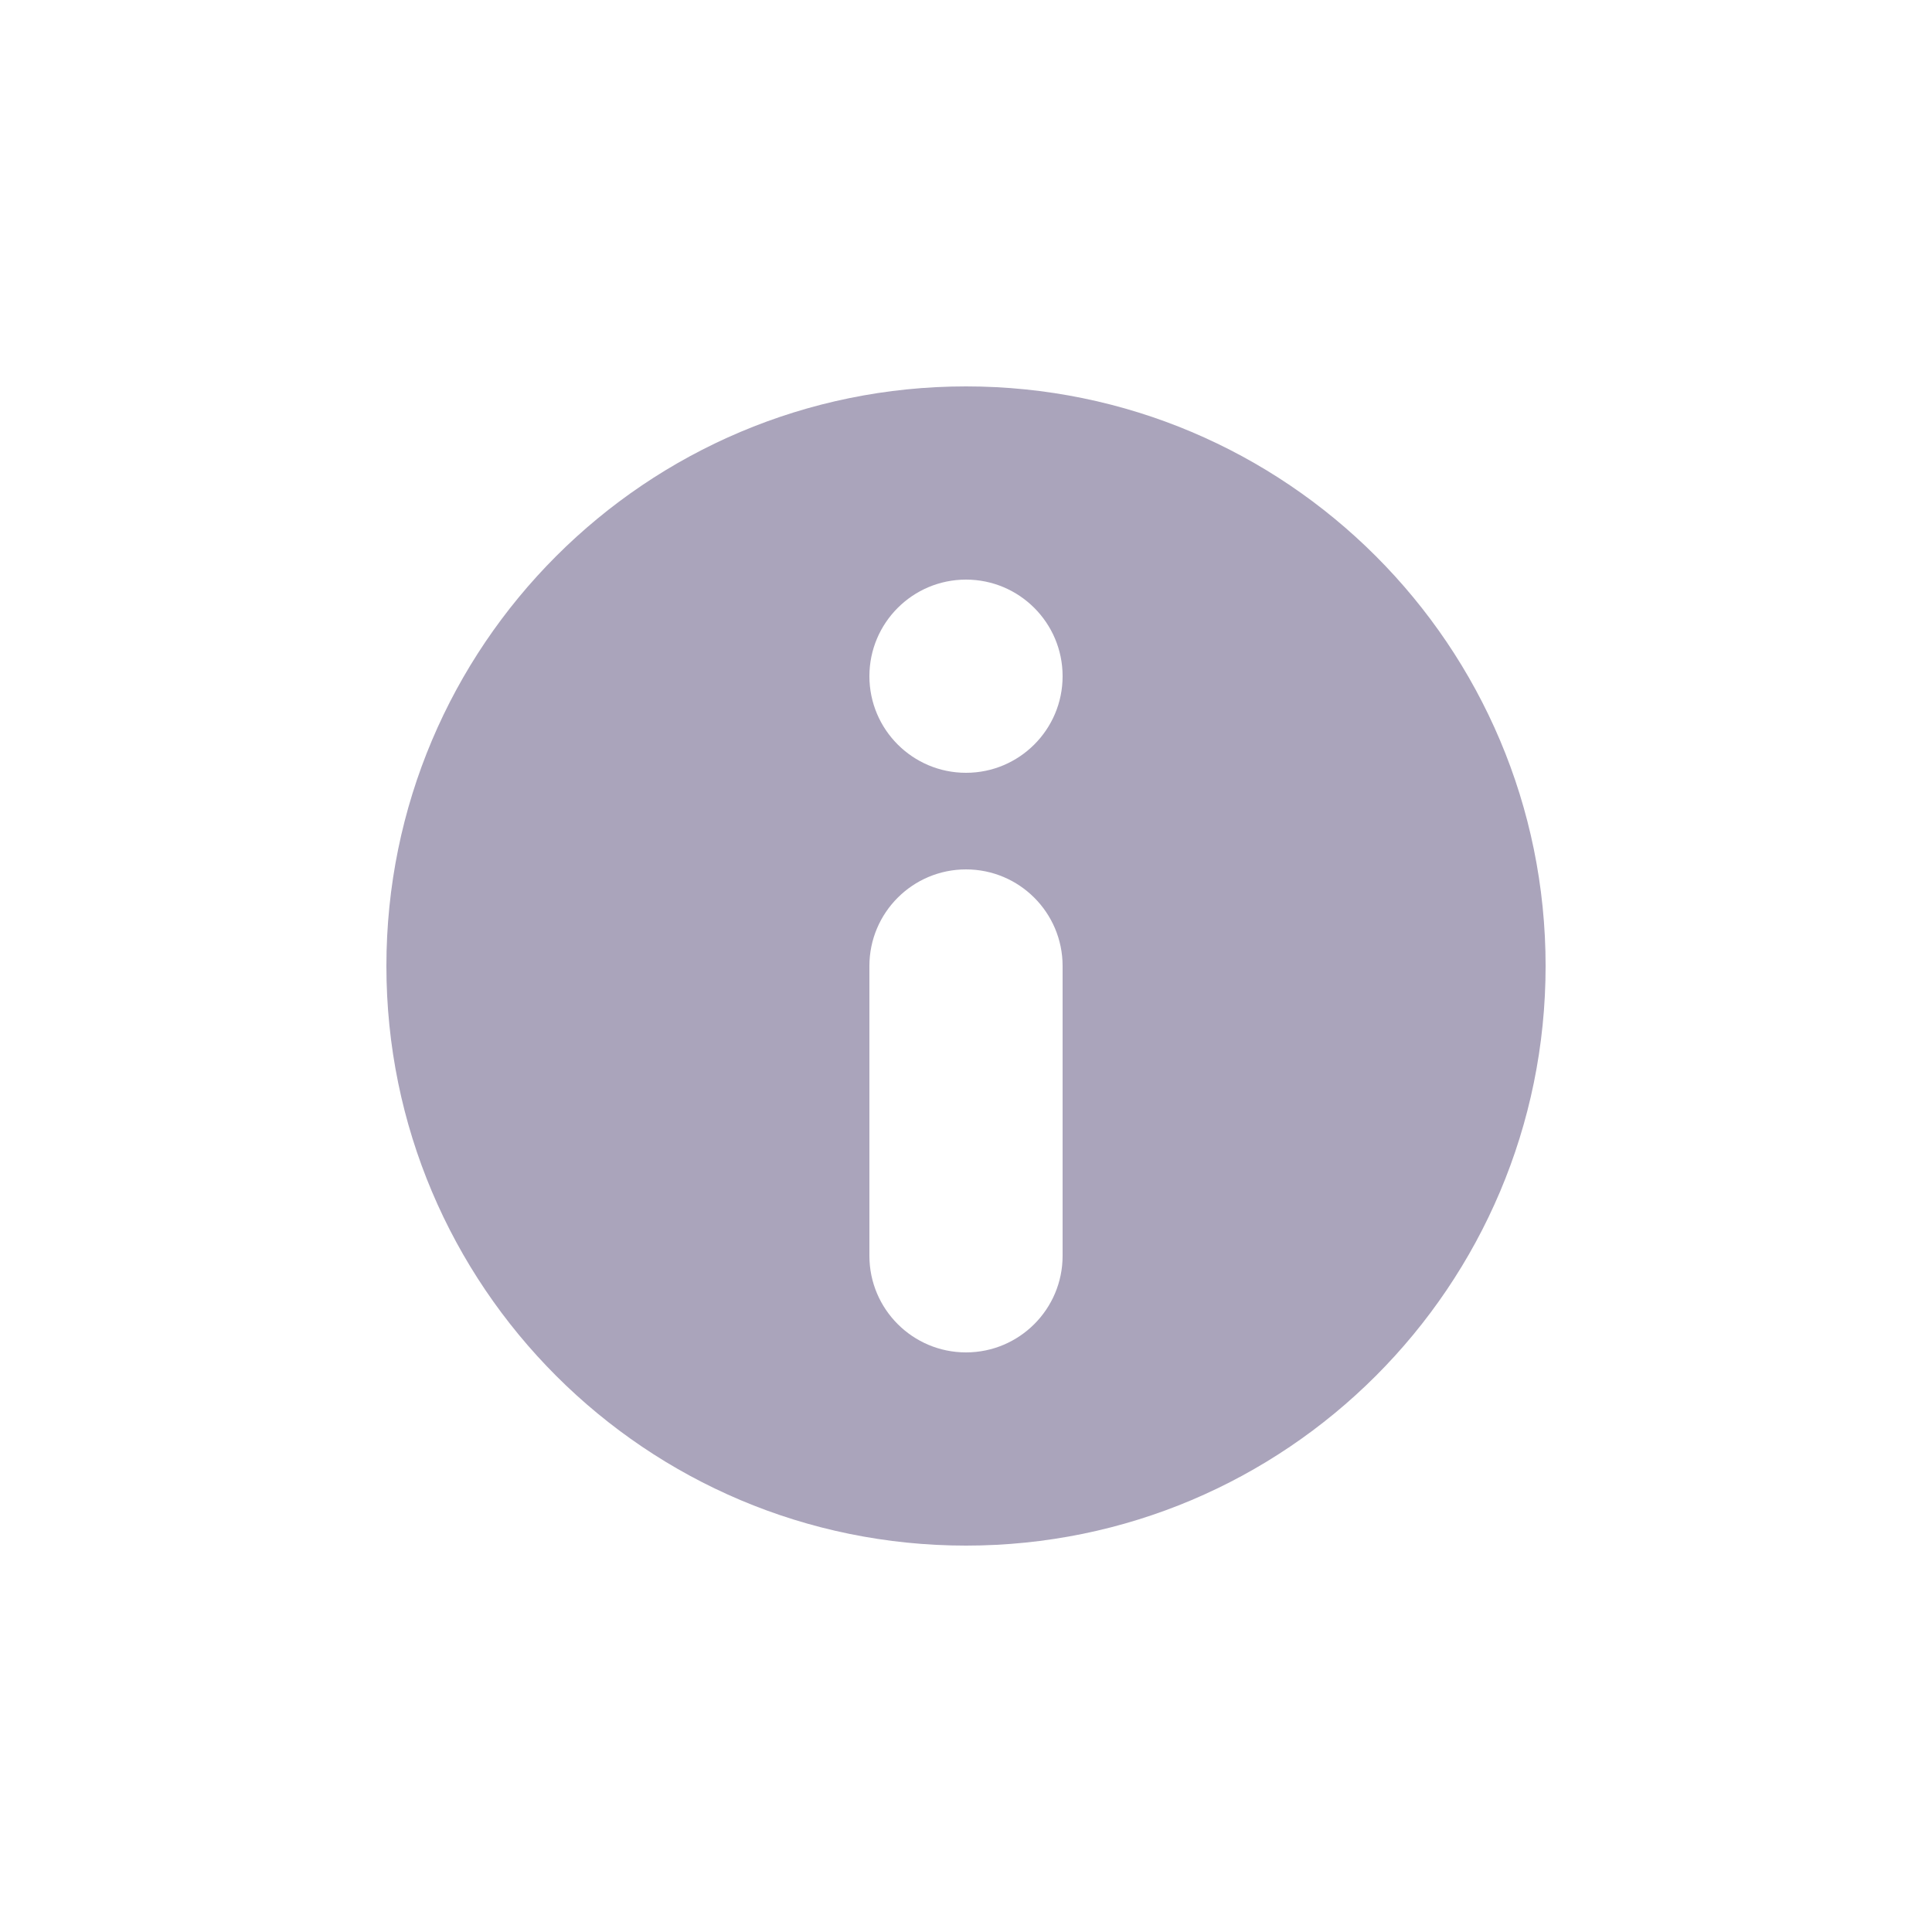 <?xml version="1.0" encoding="UTF-8"?>
<svg width="20px" height="20px" viewBox="0 0 20 20" version="1.1" xmlns="http://www.w3.org/2000/svg" xmlns:xlink="http://www.w3.org/1999/xlink">
    <!-- Generator: Sketch 63.1 (92452) - https://sketch.com -->
    <g id="页面-1" stroke="none" strokeWidth="1" fill="none" fillRule="evenodd">
        <g id="Sprites_img" transform="translate(-502, 0)">
            <g id="编组-5" transform="translate(502, 0)">
                <rect id="矩形" x="0" y="0" width="20" height="20"></rect>
                <path d="M10,16 C13.314,16 16,13.314 16,10 C16,6.686 13.314,4 10,4 C6.686,4 4,6.686 4,10 C4,13.314 6.686,16 10,16 Z M10,6 C10.552,6 11,6.448 11,7 C11,7.552 10.552,8 10,8 C9.448,8 9,7.552 9,7 C9,6.448 9.448,6 10,6 Z M10,9 C10.552,9 11,9.448 11,10 L11,13 C11,13.552 10.552,14 10,14 C9.448,14 9,13.552 9,13 L9,10 C9,9.448 9.448,9 10,9 Z" id="形状结合" fill="#AAA4BB"></path>
            </g>
        </g>
    </g>
</svg>